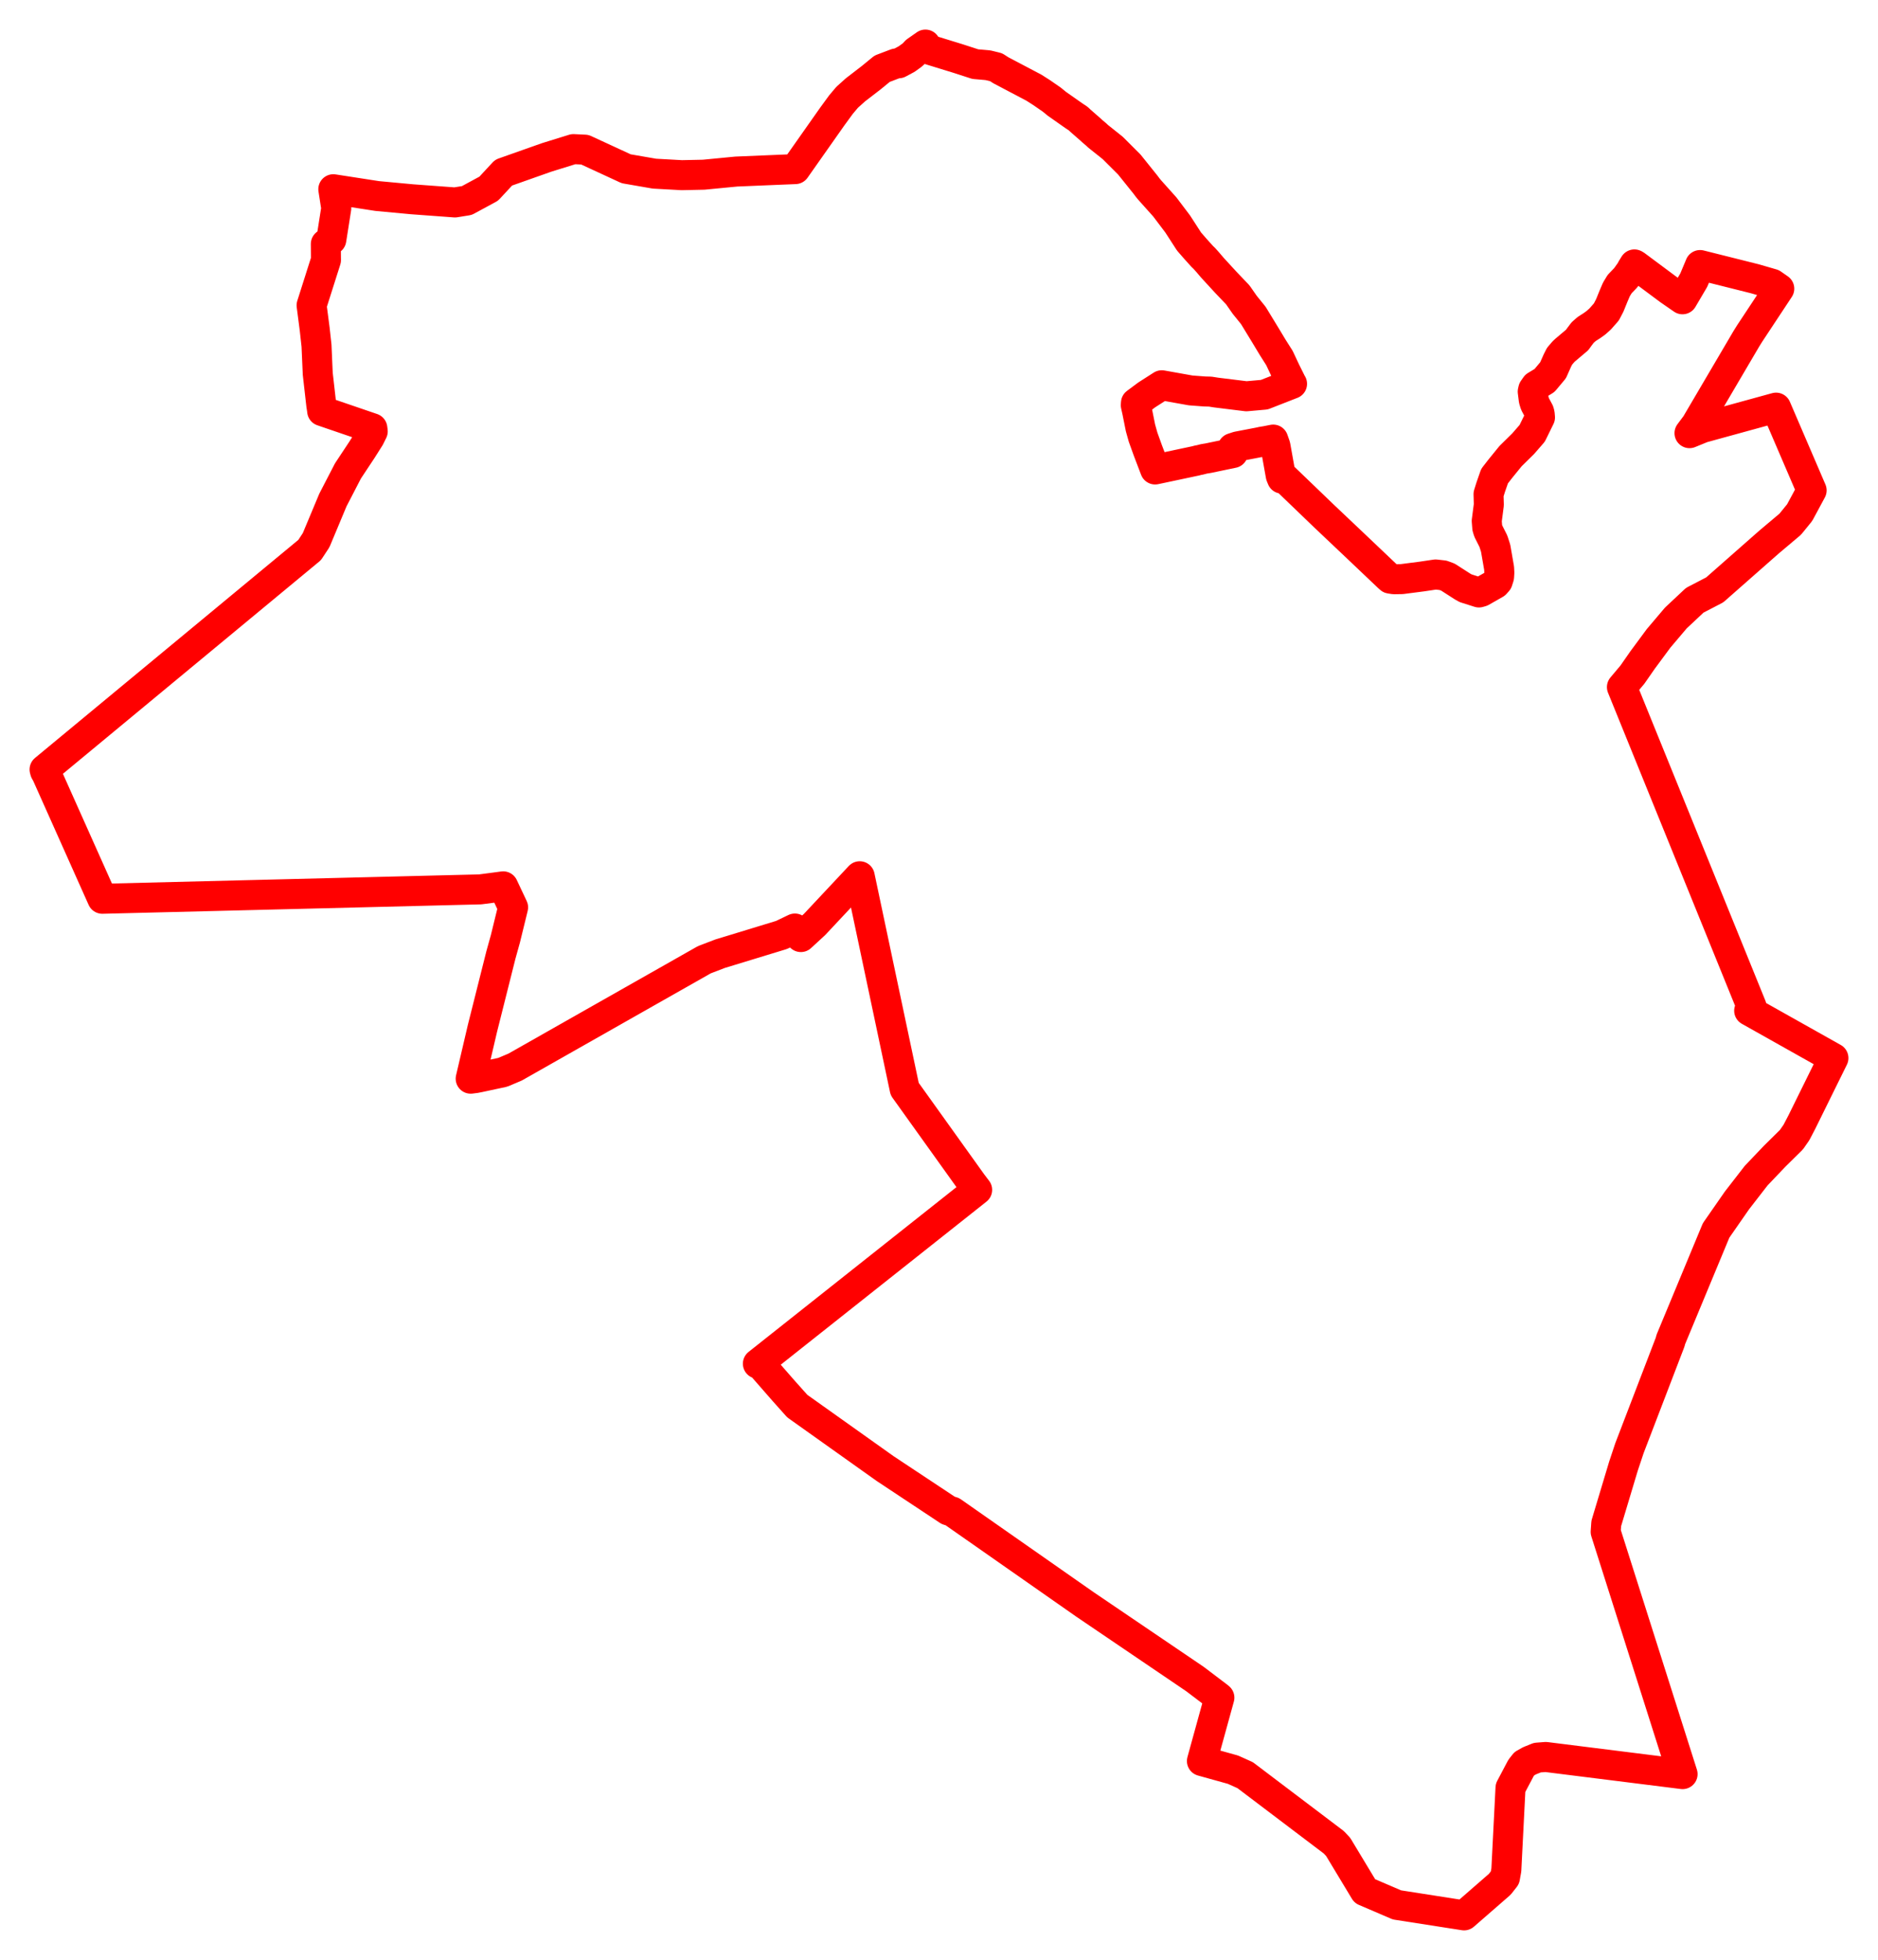 <svg width="210.667" height="219.847" xmlns="http://www.w3.org/2000/svg"><polygon points="5,86.316 5.057,86.527 5.228,86.827 11.478,100.814 53.87,99.761 55.448,99.555 56.446,99.421 57.558,101.779 56.697,105.294 56.192,107.11 54.127,115.322 52.799,120.996 53.34,120.927 53.756,120.846 56.4,120.279 57.066,119.997 57.784,119.693 70.291,112.598 79.007,107.655 80.777,106.976 81.895,106.636 87.669,104.874 89.168,104.153 89.722,104.948 89.838,105.11 91.375,103.696 96.44,98.29 101.486,122.159 109.047,132.721 109.613,133.467 85.016,152.965 85.177,152.886 87.942,156.05 89.435,157.721 99.299,164.736 106.367,169.418 106.832,169.563 121.688,179.954 134.046,188.336 136.617,190.285 136.786,190.425 135.115,196.487 134.827,197.536 138.312,198.506 139.677,199.12 149.631,206.656 150.109,207.167 153.099,212.125 156.707,213.672 164.234,214.847 168.237,211.361 168.818,210.623 168.975,209.754 169.443,200.542 170.62,198.313 170.999,197.831 171.566,197.511 172.451,197.153 173.401,197.079 188.746,199.001 180.117,171.83 180.184,170.884 182.112,164.463 182.788,162.435 187.355,150.528 187.419,150.266 187.449,150.192 192.505,138.019 194.848,134.648 197.001,131.87 199.082,129.686 200.958,127.835 201.518,127.028 202.113,125.888 205.667,118.683 196.216,113.371 196.474,112.876 181.941,77.073 183.118,75.673 184.258,74.035 186.054,71.605 187.989,69.321 190.111,67.331 192.352,66.167 198.438,60.807 200.821,58.799 201.877,57.502 203.222,55.006 199.234,45.725 190.973,47.995 189.522,48.587 190.248,47.616 195.903,37.996 196.272,37.405 199.592,32.381 198.811,31.837 196.86,31.272 190.709,29.73 190.002,31.42 188.736,33.571 187.229,32.528 183.442,29.71 183.339,29.661 183.048,30.134 182.922,30.378 182.369,31.153 181.687,31.863 181.324,32.461 181.01,33.192 180.577,34.26 180.197,34.989 179.497,35.784 179.023,36.207 178.567,36.534 177.986,36.904 177.538,37.298 177.151,37.811 176.92,38.133 175.589,39.257 175.381,39.45 174.945,39.961 174.699,40.446 174.216,41.533 173.254,42.683 172.275,43.275 171.991,43.682 171.935,43.93 172.054,44.871 172.189,45.309 172.644,46.161 172.714,46.416 172.75,46.821 171.877,48.604 170.861,49.773 169.447,51.165 168.294,52.584 167.653,53.409 167.225,54.64 166.978,55.429 167.012,56.618 166.776,58.435 166.836,59.192 166.948,59.566 167.522,60.708 167.775,61.49 168.165,63.741 168.19,64.249 168.16,64.714 168.003,65.203 167.746,65.488 166.187,66.375 165.902,66.457 164.413,65.984 164.072,65.794 162.427,64.737 161.879,64.533 161.043,64.438 159.517,64.666 157.252,64.958 156.379,64.972 155.934,64.904 155.731,64.723 152.044,61.221 148.526,57.89 144.045,53.58 143.805,53.686 143.669,53.347 143.069,50.001 142.825,49.309 141.978,49.474 141.574,49.539 141.207,49.619 138.832,50.074 138.273,50.256 138.31,50.816 135.541,51.392 135.049,51.473 134.593,51.59 134.395,51.622 134.159,51.688 129.577,52.661 128.769,50.541 128.229,49.044 127.934,47.992 127.56,46.125 127.409,45.452 127.428,45.193 128.64,44.292 130.324,43.214 133.569,43.794 135.126,43.911 135.757,43.927 136.427,44.033 139.818,44.451 141.829,44.271 144.937,43.055 144.872,42.951 144.217,41.634 143.523,40.158 142.772,38.973 141.934,37.583 140.591,35.38 139.629,34.191 138.848,33.072 137.691,31.859 137.476,31.633 136.007,30.034 135.467,29.401 135.089,28.98 134.856,28.756 134.094,27.91 133.382,27.092 132.11,25.125 130.665,23.213 128.964,21.313 128.729,21.028 128.509,20.731 126.679,18.451 124.817,16.592 123.174,15.283 122.984,15.1 122.555,14.738 122.365,14.561 121.178,13.522 120.948,13.3 120.542,13.035 120.257,12.838 118.545,11.634 117.997,11.184 116.855,10.394 115.983,9.837 112.265,7.879 111.742,7.542 110.825,7.317 109.404,7.193 107.498,6.575 103.902,5.469 103.966,5.283 103.811,5 102.743,5.748 102.388,6.13 101.709,6.622 100.817,7.098 100.506,7.121 98.955,7.71 97.746,8.702 95.957,10.08 95.029,10.915 94.34,11.732 93.353,13.083 89.211,18.969 88.913,18.981 87.141,19.054 82.59,19.244 78.935,19.597 76.481,19.649 73.417,19.48 70.242,18.93 68.109,17.944 65.603,16.787 64.325,16.726 61.338,17.652 59.469,18.312 56.491,19.365 54.823,21.164 52.368,22.493 51.037,22.707 46.22,22.352 42.315,21.988 40.939,21.775 37.39,21.226 37.722,23.354 37.167,26.882 36.55,27.365 36.562,28.902 36.567,29.17 34.954,34.249 35.299,36.903 35.505,38.768 35.586,40.614 35.645,41.934 36.045,45.466 36.078,45.66 36.124,45.971 36.14,46.111 41.767,48.035 41.813,48.385 41.466,49.087 40.597,50.461 39.034,52.821 37.344,56.087 35.967,59.381 35.769,59.852 35.464,60.585 34.733,61.695 5,86.316" stroke="red" stroke-width="3.366px" fill="none" stroke-linejoin="round" vector-effect="non-scaling-stroke"></polygon></svg>